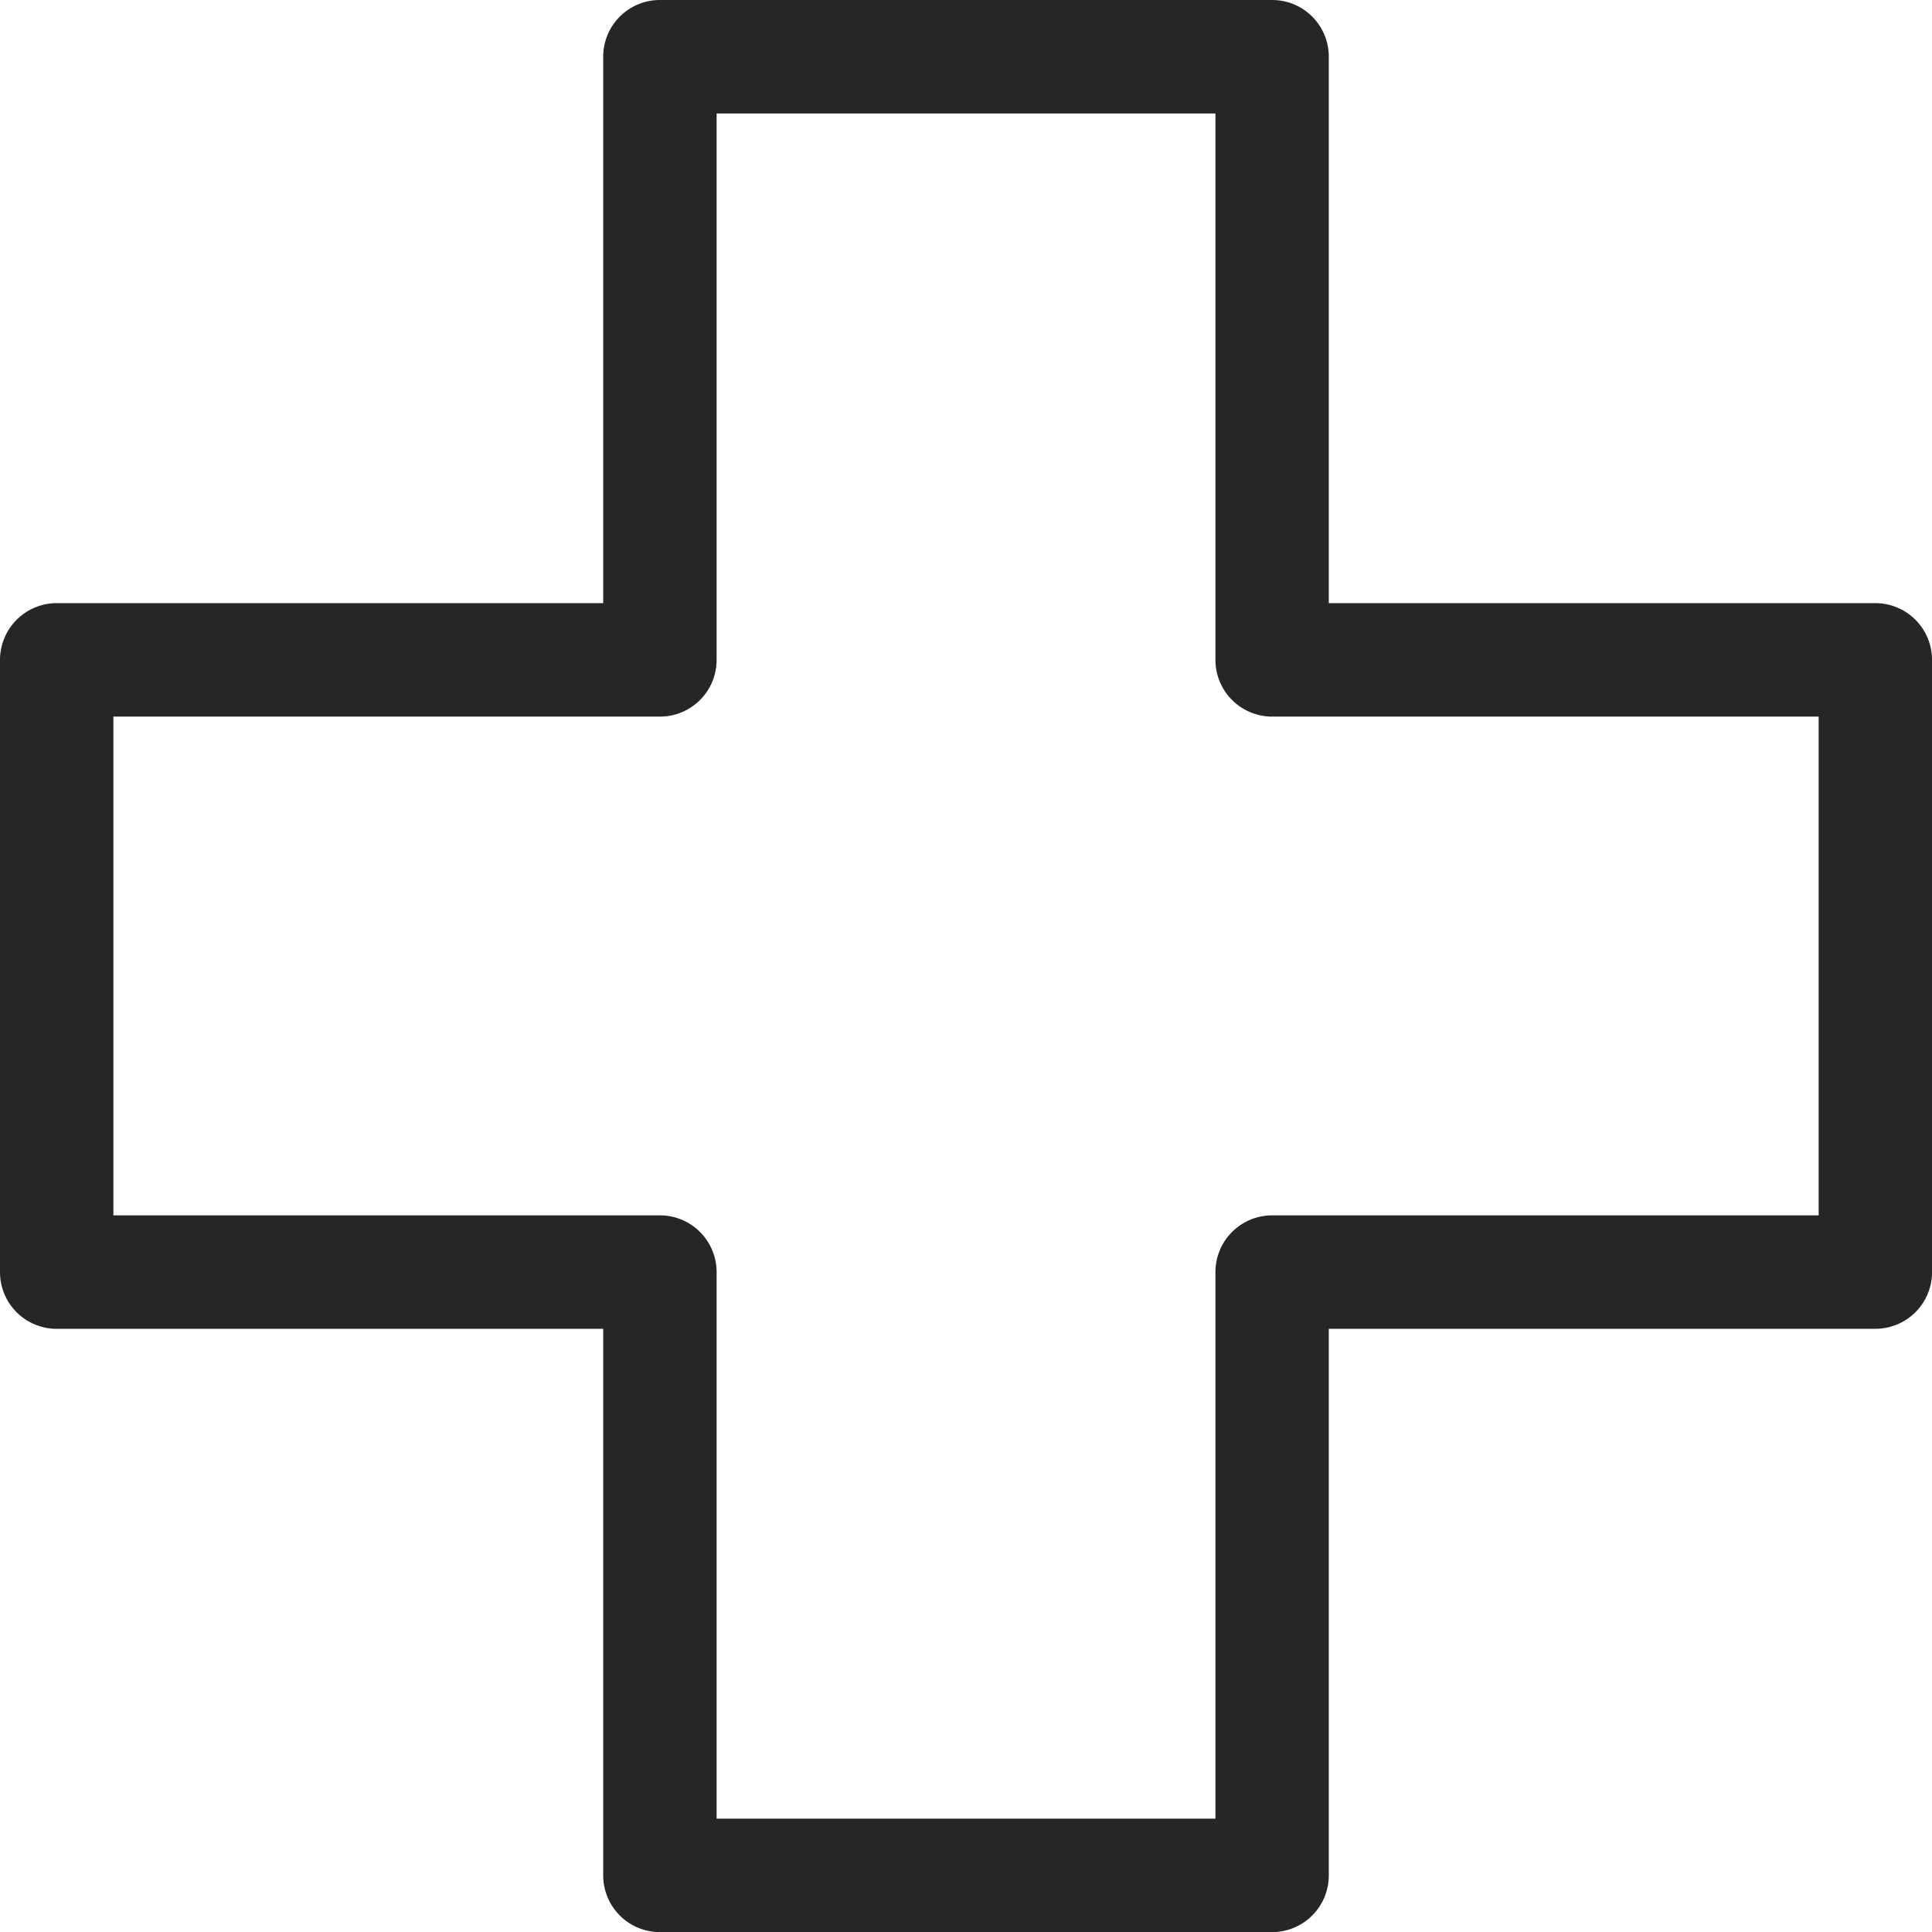<svg id="그룹_68" data-name="그룹 68" xmlns="http://www.w3.org/2000/svg" xmlns:xlink="http://www.w3.org/1999/xlink" width="48.626" height="48.626" viewBox="0 0 48.626 48.626">
  <defs>
    <clipPath id="clip-path">
      <rect id="사각형_28" data-name="사각형 28" width="48.626" height="48.626" fill="none"/>
    </clipPath>
  </defs>
  <g id="그룹_67" data-name="그룹 67" transform="translate(0 0)" clip-path="url(#clip-path)">
    <path id="패스_143" data-name="패스 143" d="M1.429,33.444H15.182V47.2a1.428,1.428,0,0,0,1.427,1.429H32.018A1.427,1.427,0,0,0,33.444,47.2V33.444H47.2a1.426,1.426,0,0,0,1.427-1.427V16.611A1.429,1.429,0,0,0,47.2,15.18H33.444V1.427A1.426,1.426,0,0,0,32.018,0H16.609a1.427,1.427,0,0,0-1.427,1.427V15.18H1.429A1.43,1.43,0,0,0,0,16.611V32.018a1.427,1.427,0,0,0,1.429,1.427M2.854,18.036H16.609a1.426,1.426,0,0,0,1.427-1.425V2.856H30.591V16.611a1.428,1.428,0,0,0,1.427,1.425H45.773V30.589H32.018a1.428,1.428,0,0,0-1.427,1.429V45.773H18.036V32.018a1.427,1.427,0,0,0-1.427-1.429H2.854Z" transform="translate(0 0)" fill="#272525"/>
  </g>
</svg>
